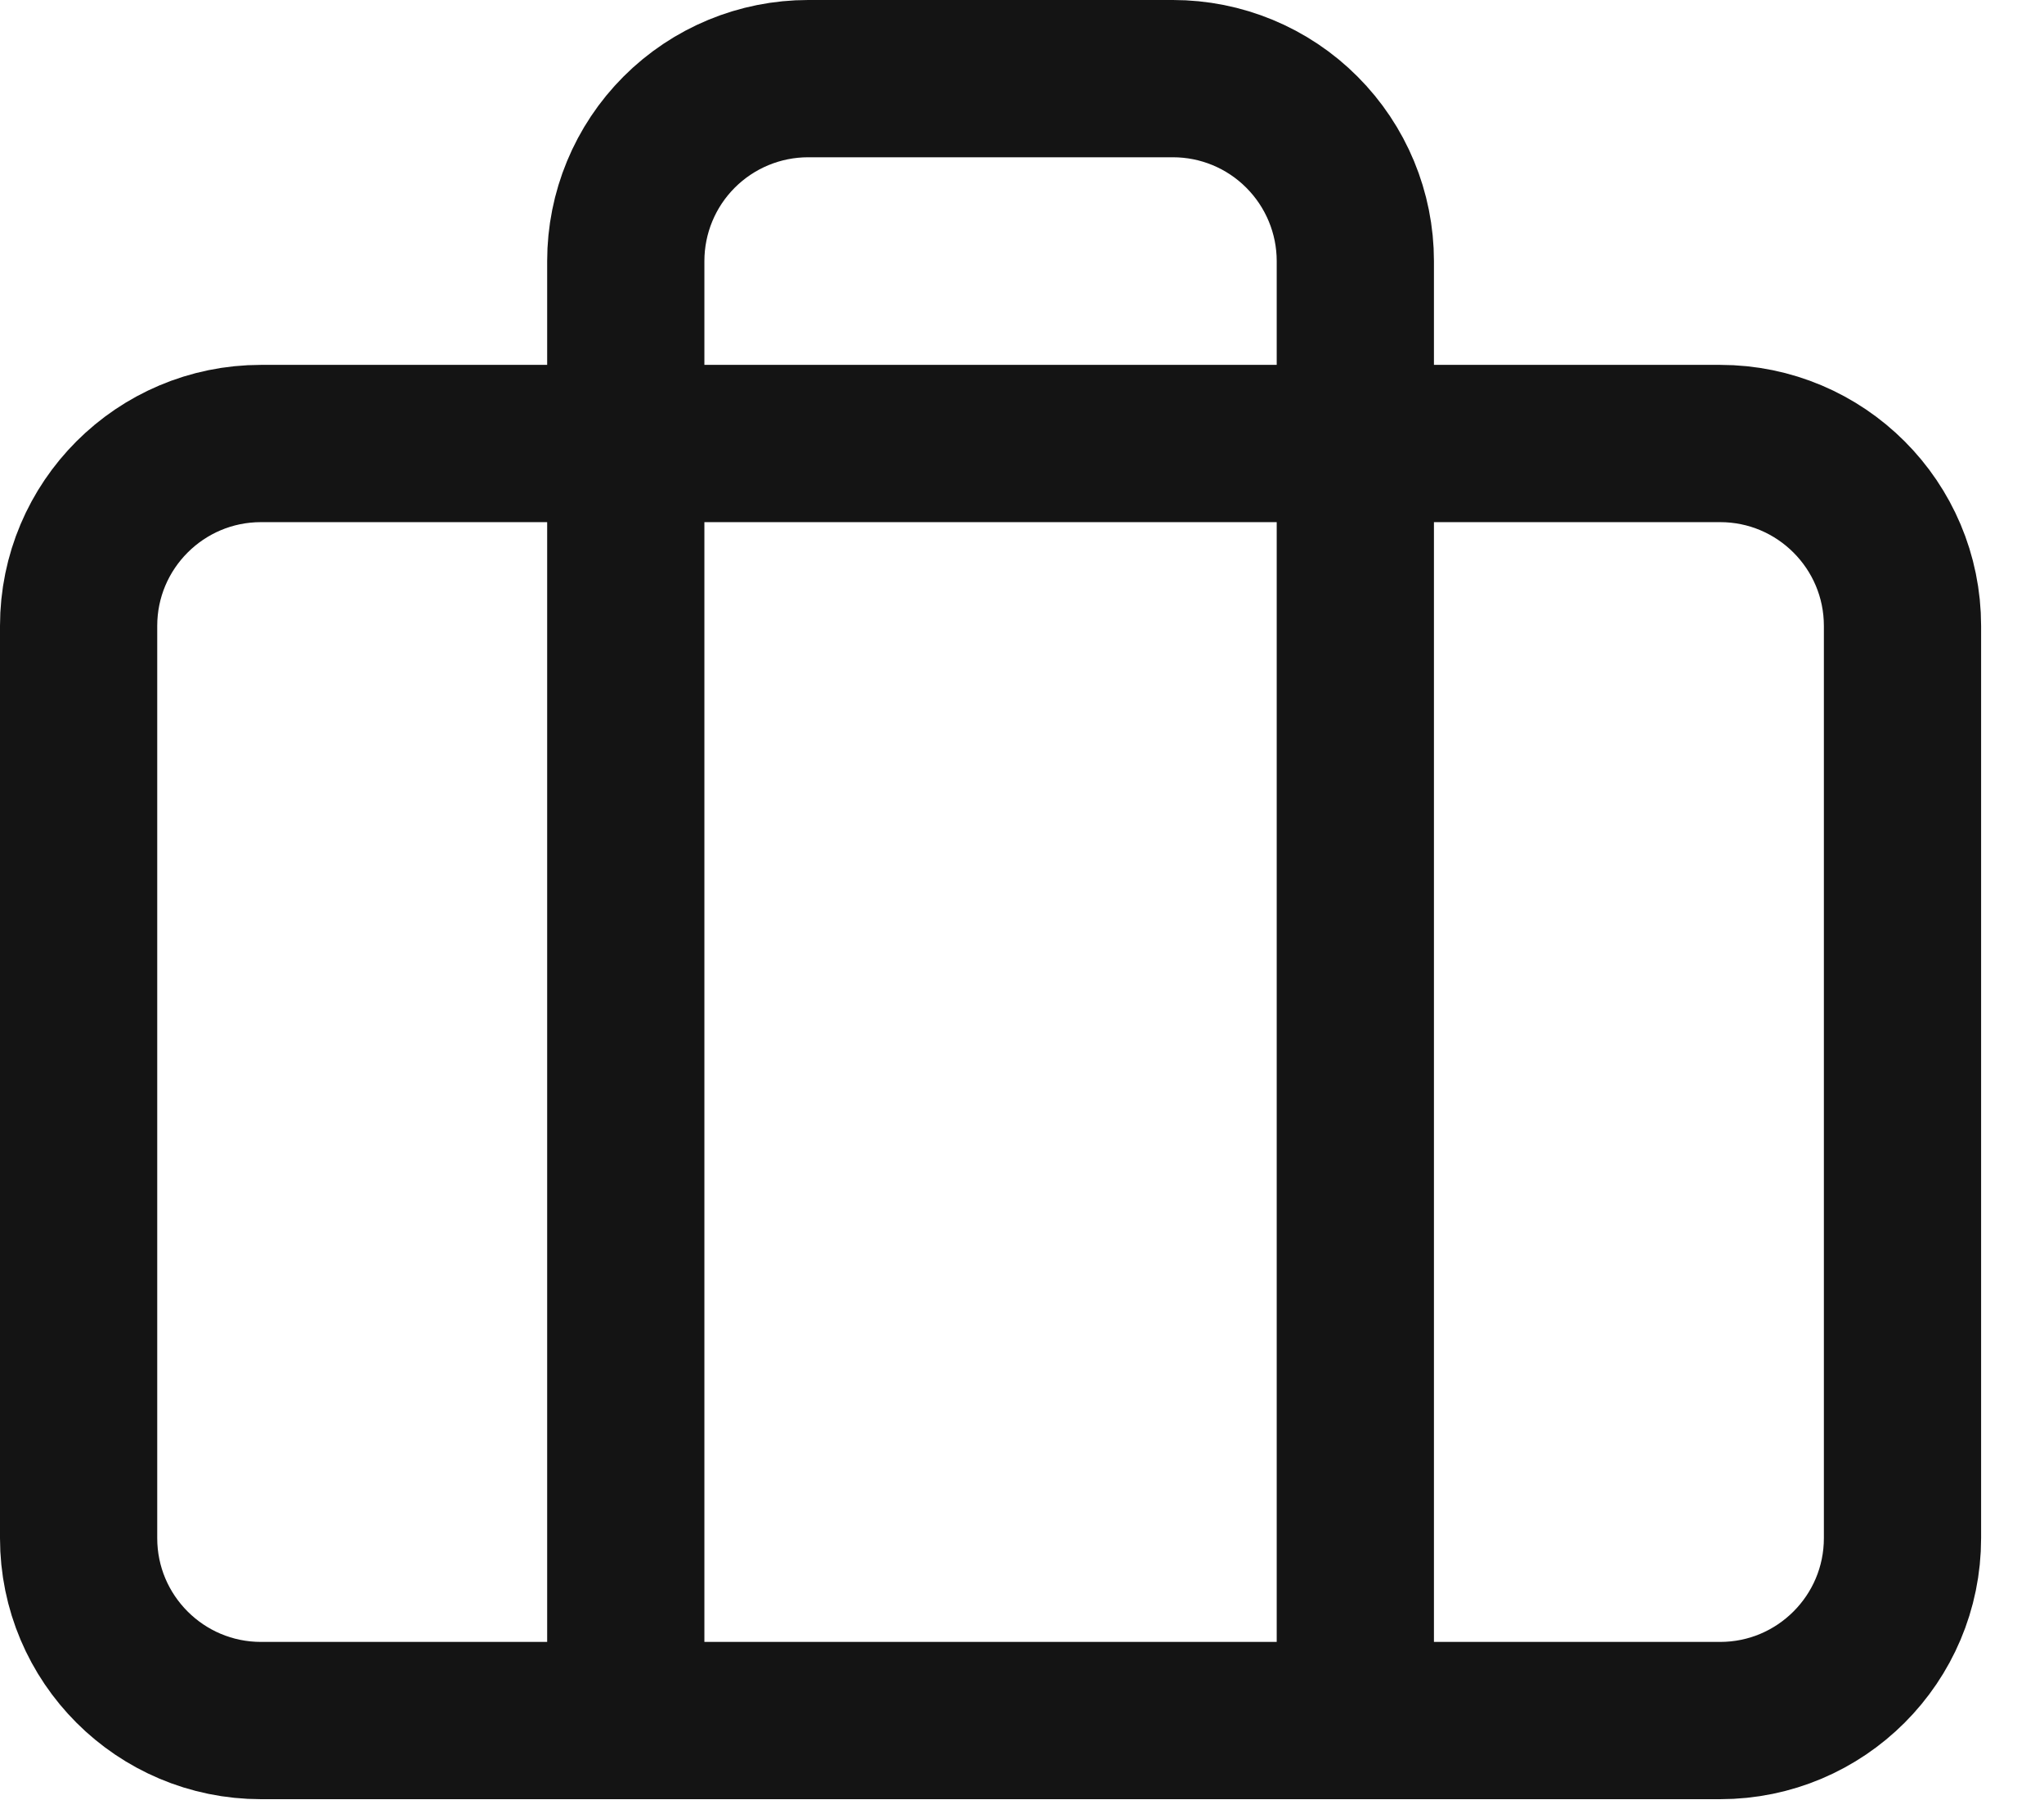 <svg viewBox="0 0 26 23" fill="none" xmlns="http://www.w3.org/2000/svg">
<path d="M21.88 5.64H3.32C2.039 5.64 1 6.679 1 7.96V19.56C1 20.841 2.039 21.88 3.32 21.88H21.88C23.161 21.88 24.2 20.841 24.2 19.56V7.96C24.2 6.679 23.161 5.64 21.88 5.64Z" stroke="#141414" stroke-width="2" stroke-linecap="round" stroke-linejoin="round"/>
<path d="M17.24 21.88V3.32C17.24 2.705 16.995 2.115 16.56 1.68C16.125 1.244 15.535 1 14.92 1H10.28C9.665 1 9.075 1.244 8.639 1.68C8.204 2.115 7.96 2.705 7.96 3.32V21.88" stroke="#141414" stroke-width="2" stroke-linecap="round" stroke-linejoin="round"/>
</svg>
